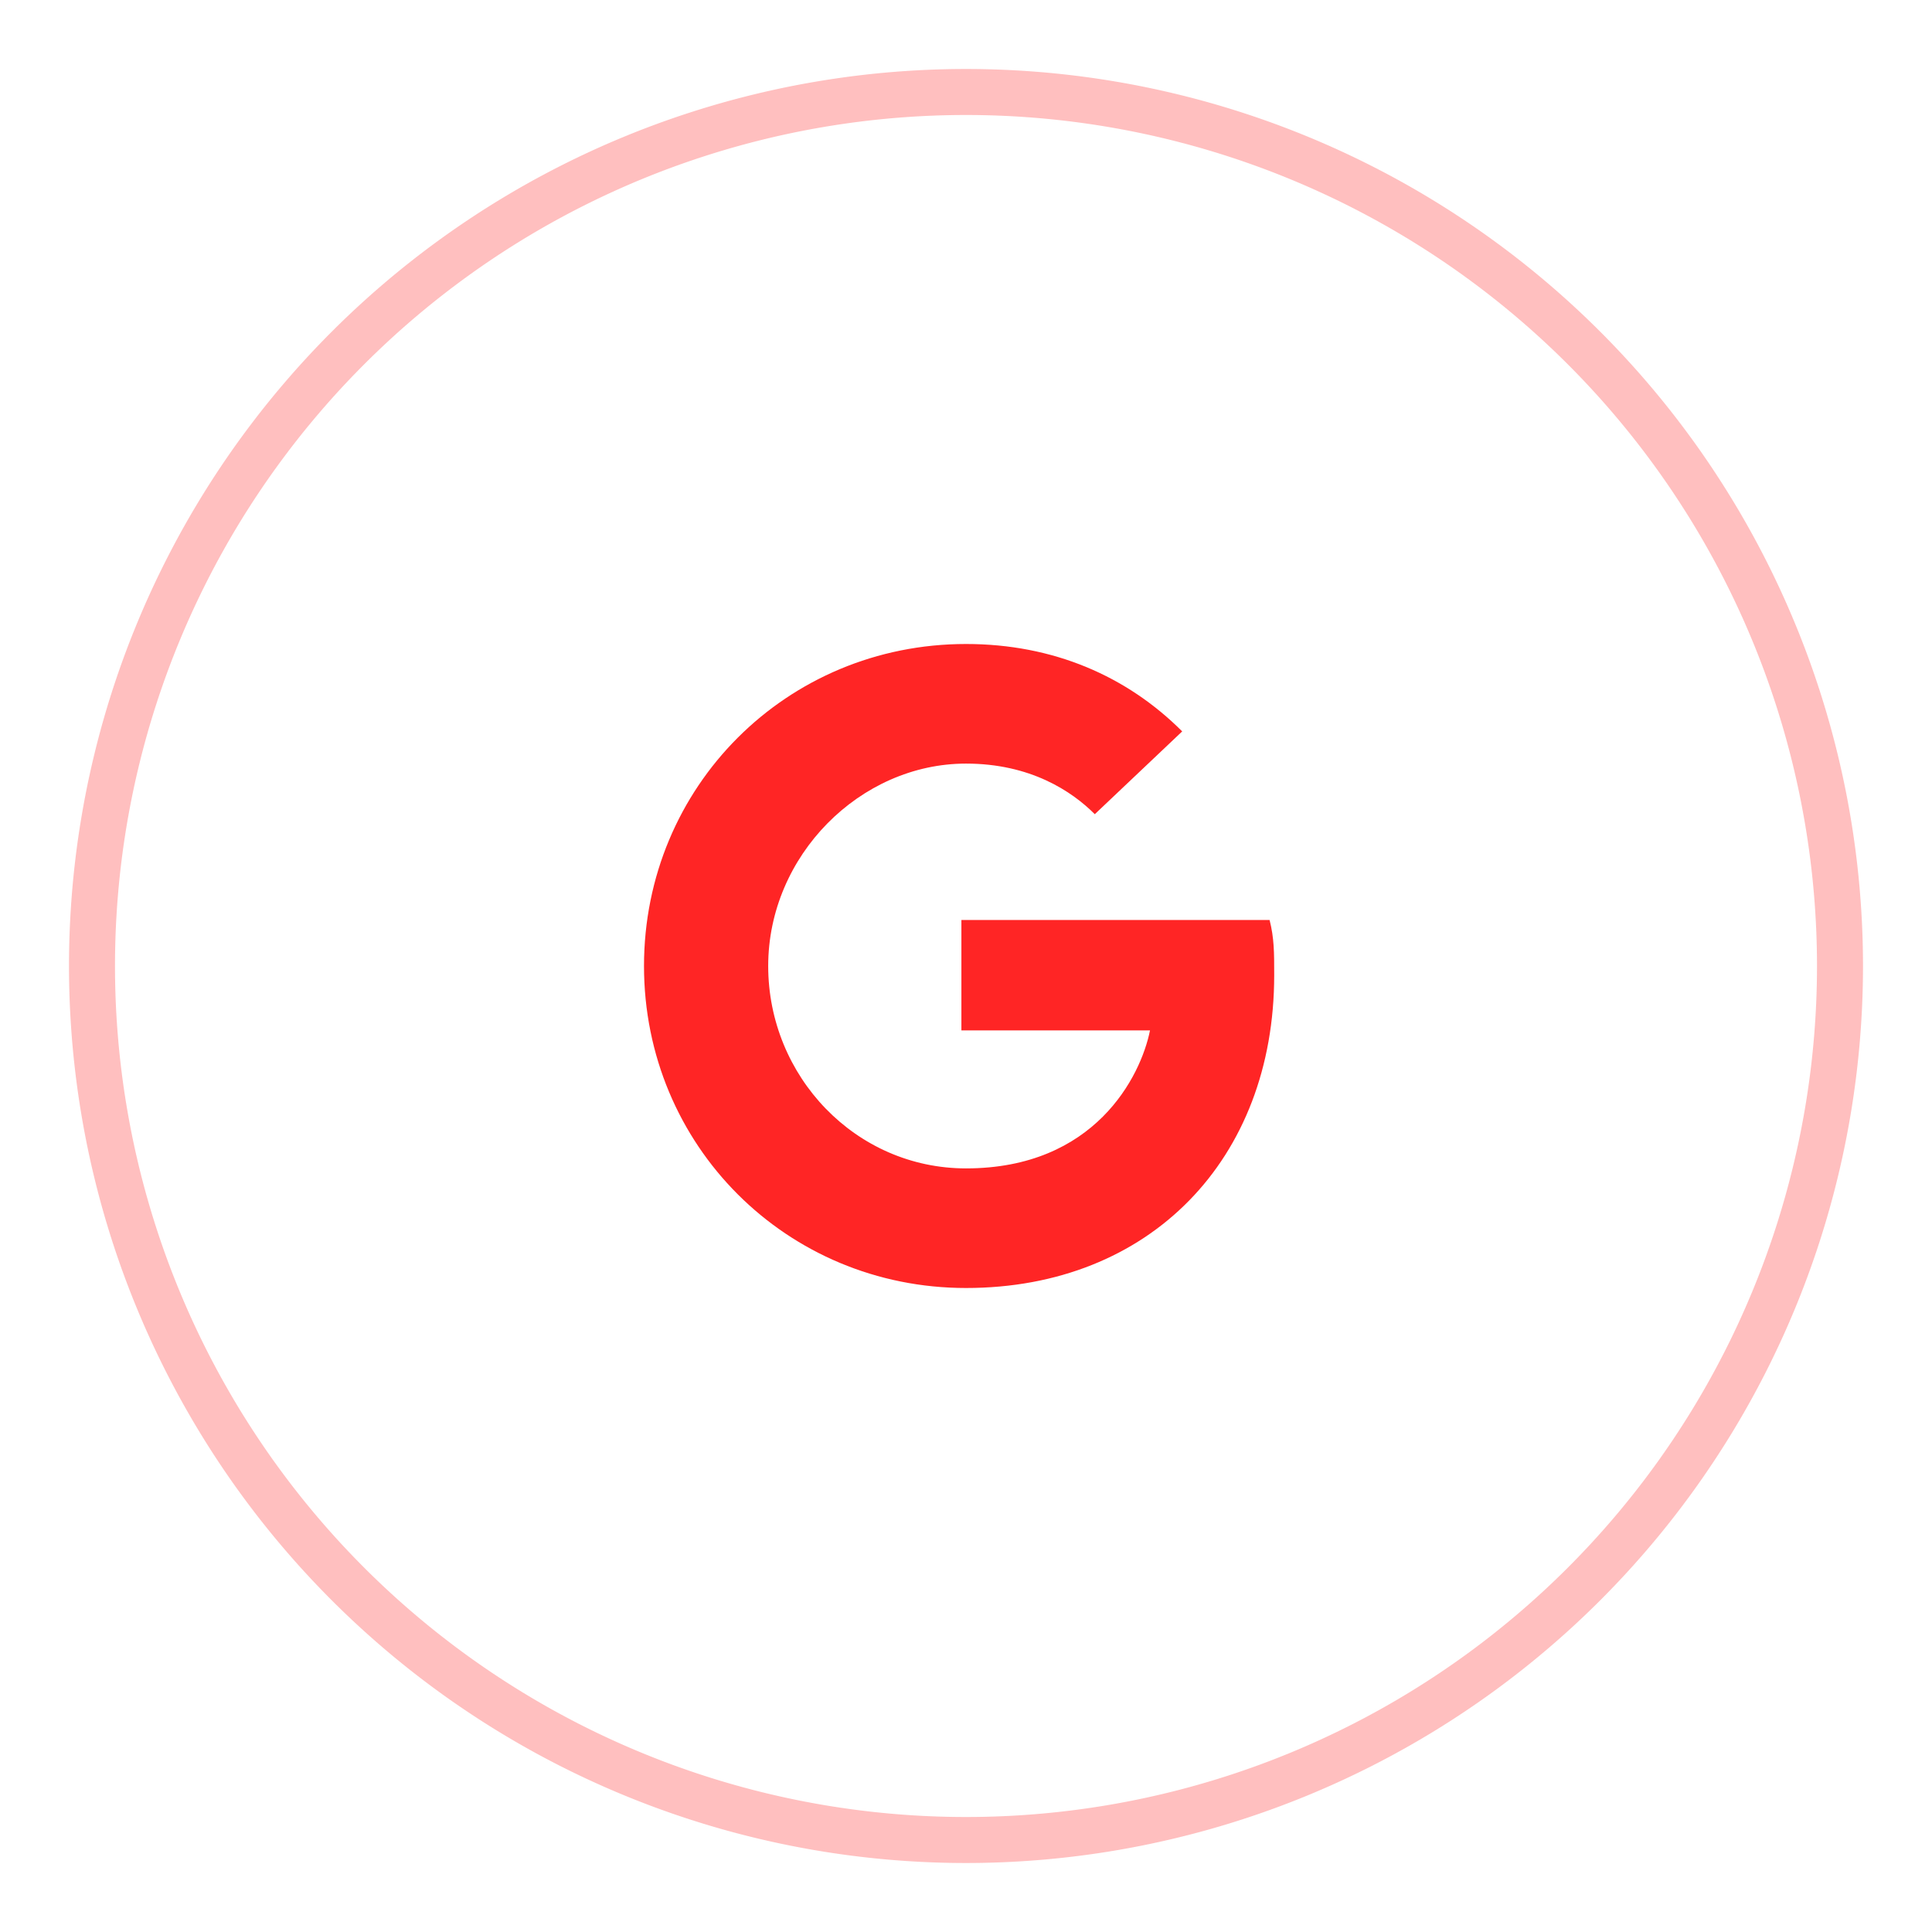 <svg xmlns="http://www.w3.org/2000/svg" width="21" height="21" viewBox="0 0 21 21">
    <g fill="none" fill-rule="evenodd">
        <path stroke="#FF2929" stroke-width=".5" d="M10.5 20a9.5 9.5 0 1 0 0-19 9.5 9.5 0 0 0 0 19z" opacity=".3"/>
        <path fill="#FF2525" d="M10.45 10v1.2h2.05c-.1.5-.6 1.5-2 1.5-1.2 0-2.15-1-2.15-2.2 0-1.2 1-2.2 2.15-2.2.7 0 1.15.3 1.4.55l.95-.9c-.6-.6-1.4-.95-2.35-.95C8.55 7 7 8.55 7 10.5S8.55 14 10.5 14c2 0 3.35-1.4 3.35-3.4 0-.25 0-.4-.05-.6h-3.35z"/>
    </g>
</svg>
